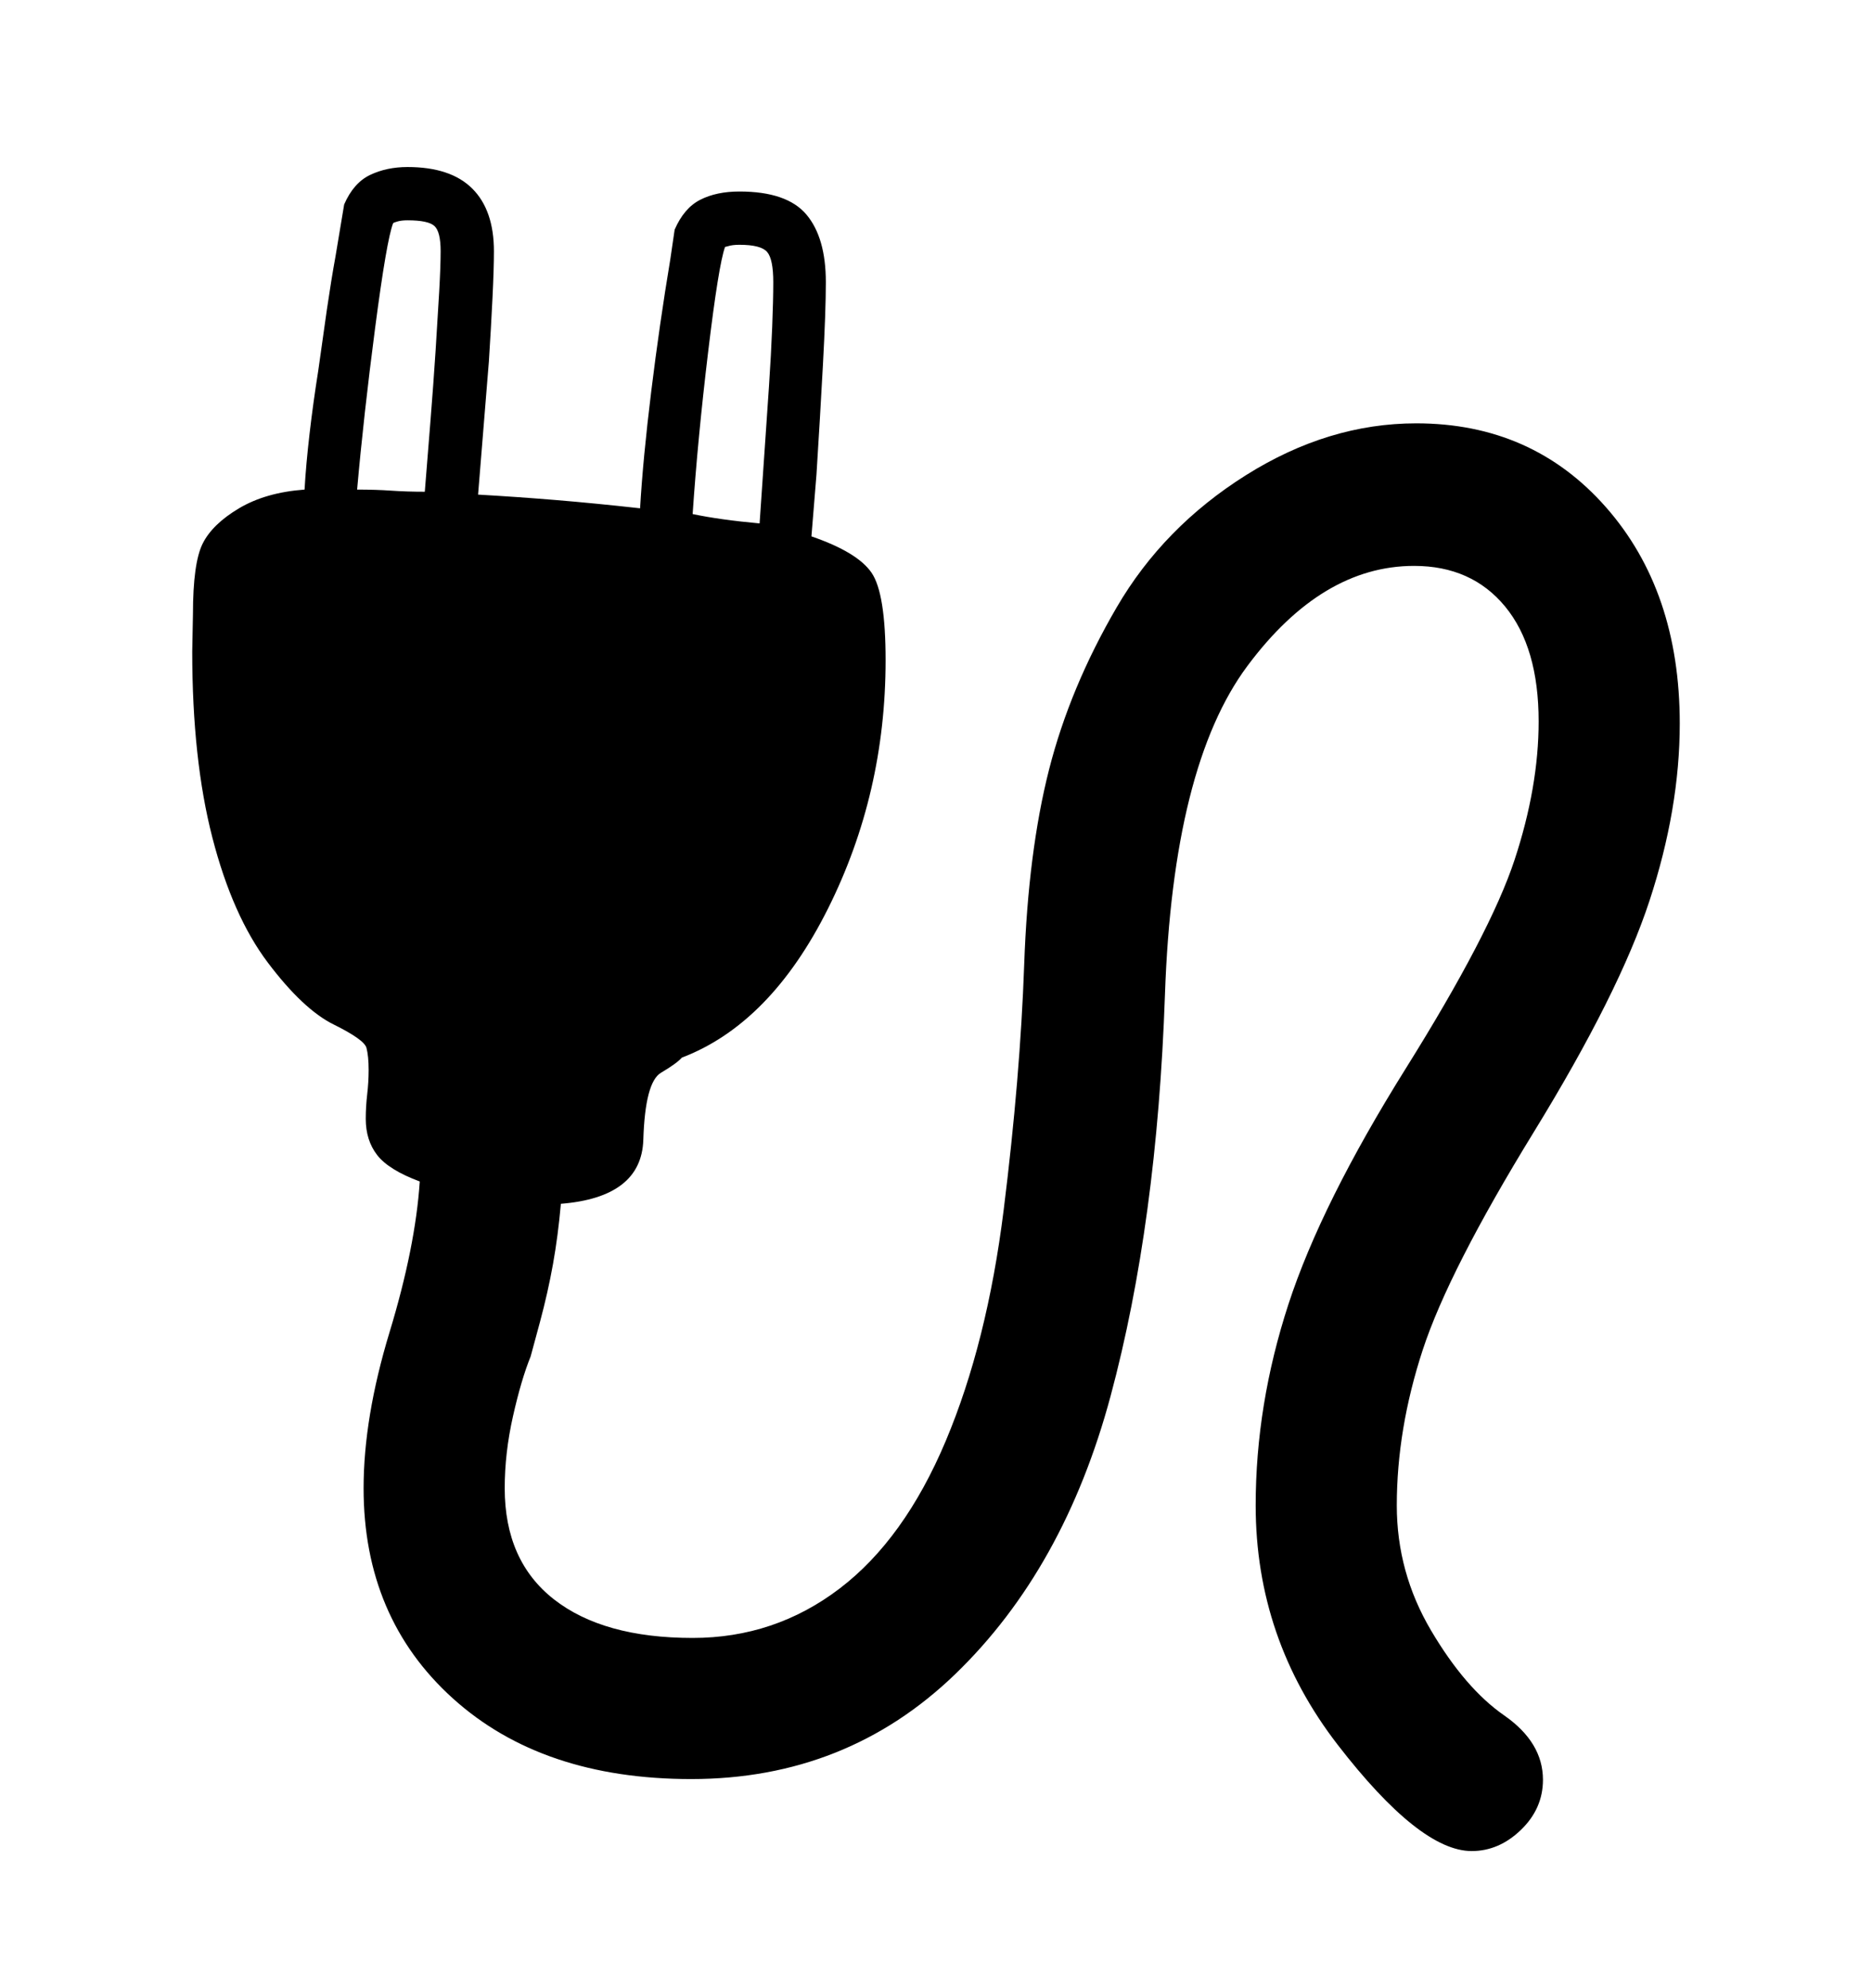 <svg viewBox="0 0 2600 2760.837" xmlns="http://www.w3.org/2000/svg"><path d="M1987.5 2264.5q47.5 80.5 101.5 118t54 89.5q0 40-30.5 69.5t-68.5 29.5q-72 0-186-147.5t-114-332.5q0-140 45.5-279.5t163-327.5 151-289.5 33.5-192.5q0-103-46.5-159.5t-126.5-56.5q-128 0-231.5 139t-114.5 456.5-75.5 557.5-215.5 386-367 146q-207 0-331-112t-124-292q0-98 36-216.5t42-209.5q-43-16-59-36.5t-16-50.5q0-17 2-34t2-34q0-19-3-30.5t-45.5-32.5-91.5-86-77-173.5-28-258.5l1-52q0-71 13.5-98t50.5-49 91-26q2-35 7-78t12-87l12-85q6-41 12-74l12-72q13-30 36-41t52-11q60 0 90 30t30 87q0 24-2 65t-5 88l-15 185q53 3 107.5 7.5t117.5 11.5q4-69 15.5-162.5t26.5-183.5l6-41q13-30 35.5-41.5t54.5-11.5q66 0 93 32t27 94q0 40-4 114t-9 153l-7 86q64 22 83.5 50.5t19.5 121.5q0 185-80 345t-203 207q-7 8-29 21t-24.5 93-114.5 89q-4 45-11 84t-18 80l-13 48q-13 32-24.5 83t-11.5 100q0 101 68.5 154.5t192.5 53.5q114 0 204-68.5t147.5-205 80.5-321 28.5-341 34.5-270.5 94-225.5 179.5-183.5 236.5-72q161 0 263.5 116.5t102.5 300.5q0 118-42 246t-160.5 321-154.5 303-36 216q0 93 47.5 173.5z m-980.5-1921.5q-9 25-23.5 146t-21.5 225q38 8 93 13l13-190q3-45 4.5-83t1.5-62q0-32-8.5-42t-38.5-10q-10 0-16 2z m-461-33q-9 23-25 145.5t-25 224.5q26 0 47.5 1.5t46.5 1.5l8-100q4-50 7-96l5-82q2-36 2-56 0-27-8.5-35t-37.5-8q-8 0-13.5 1.5t-6.5 2.5z"/></svg>